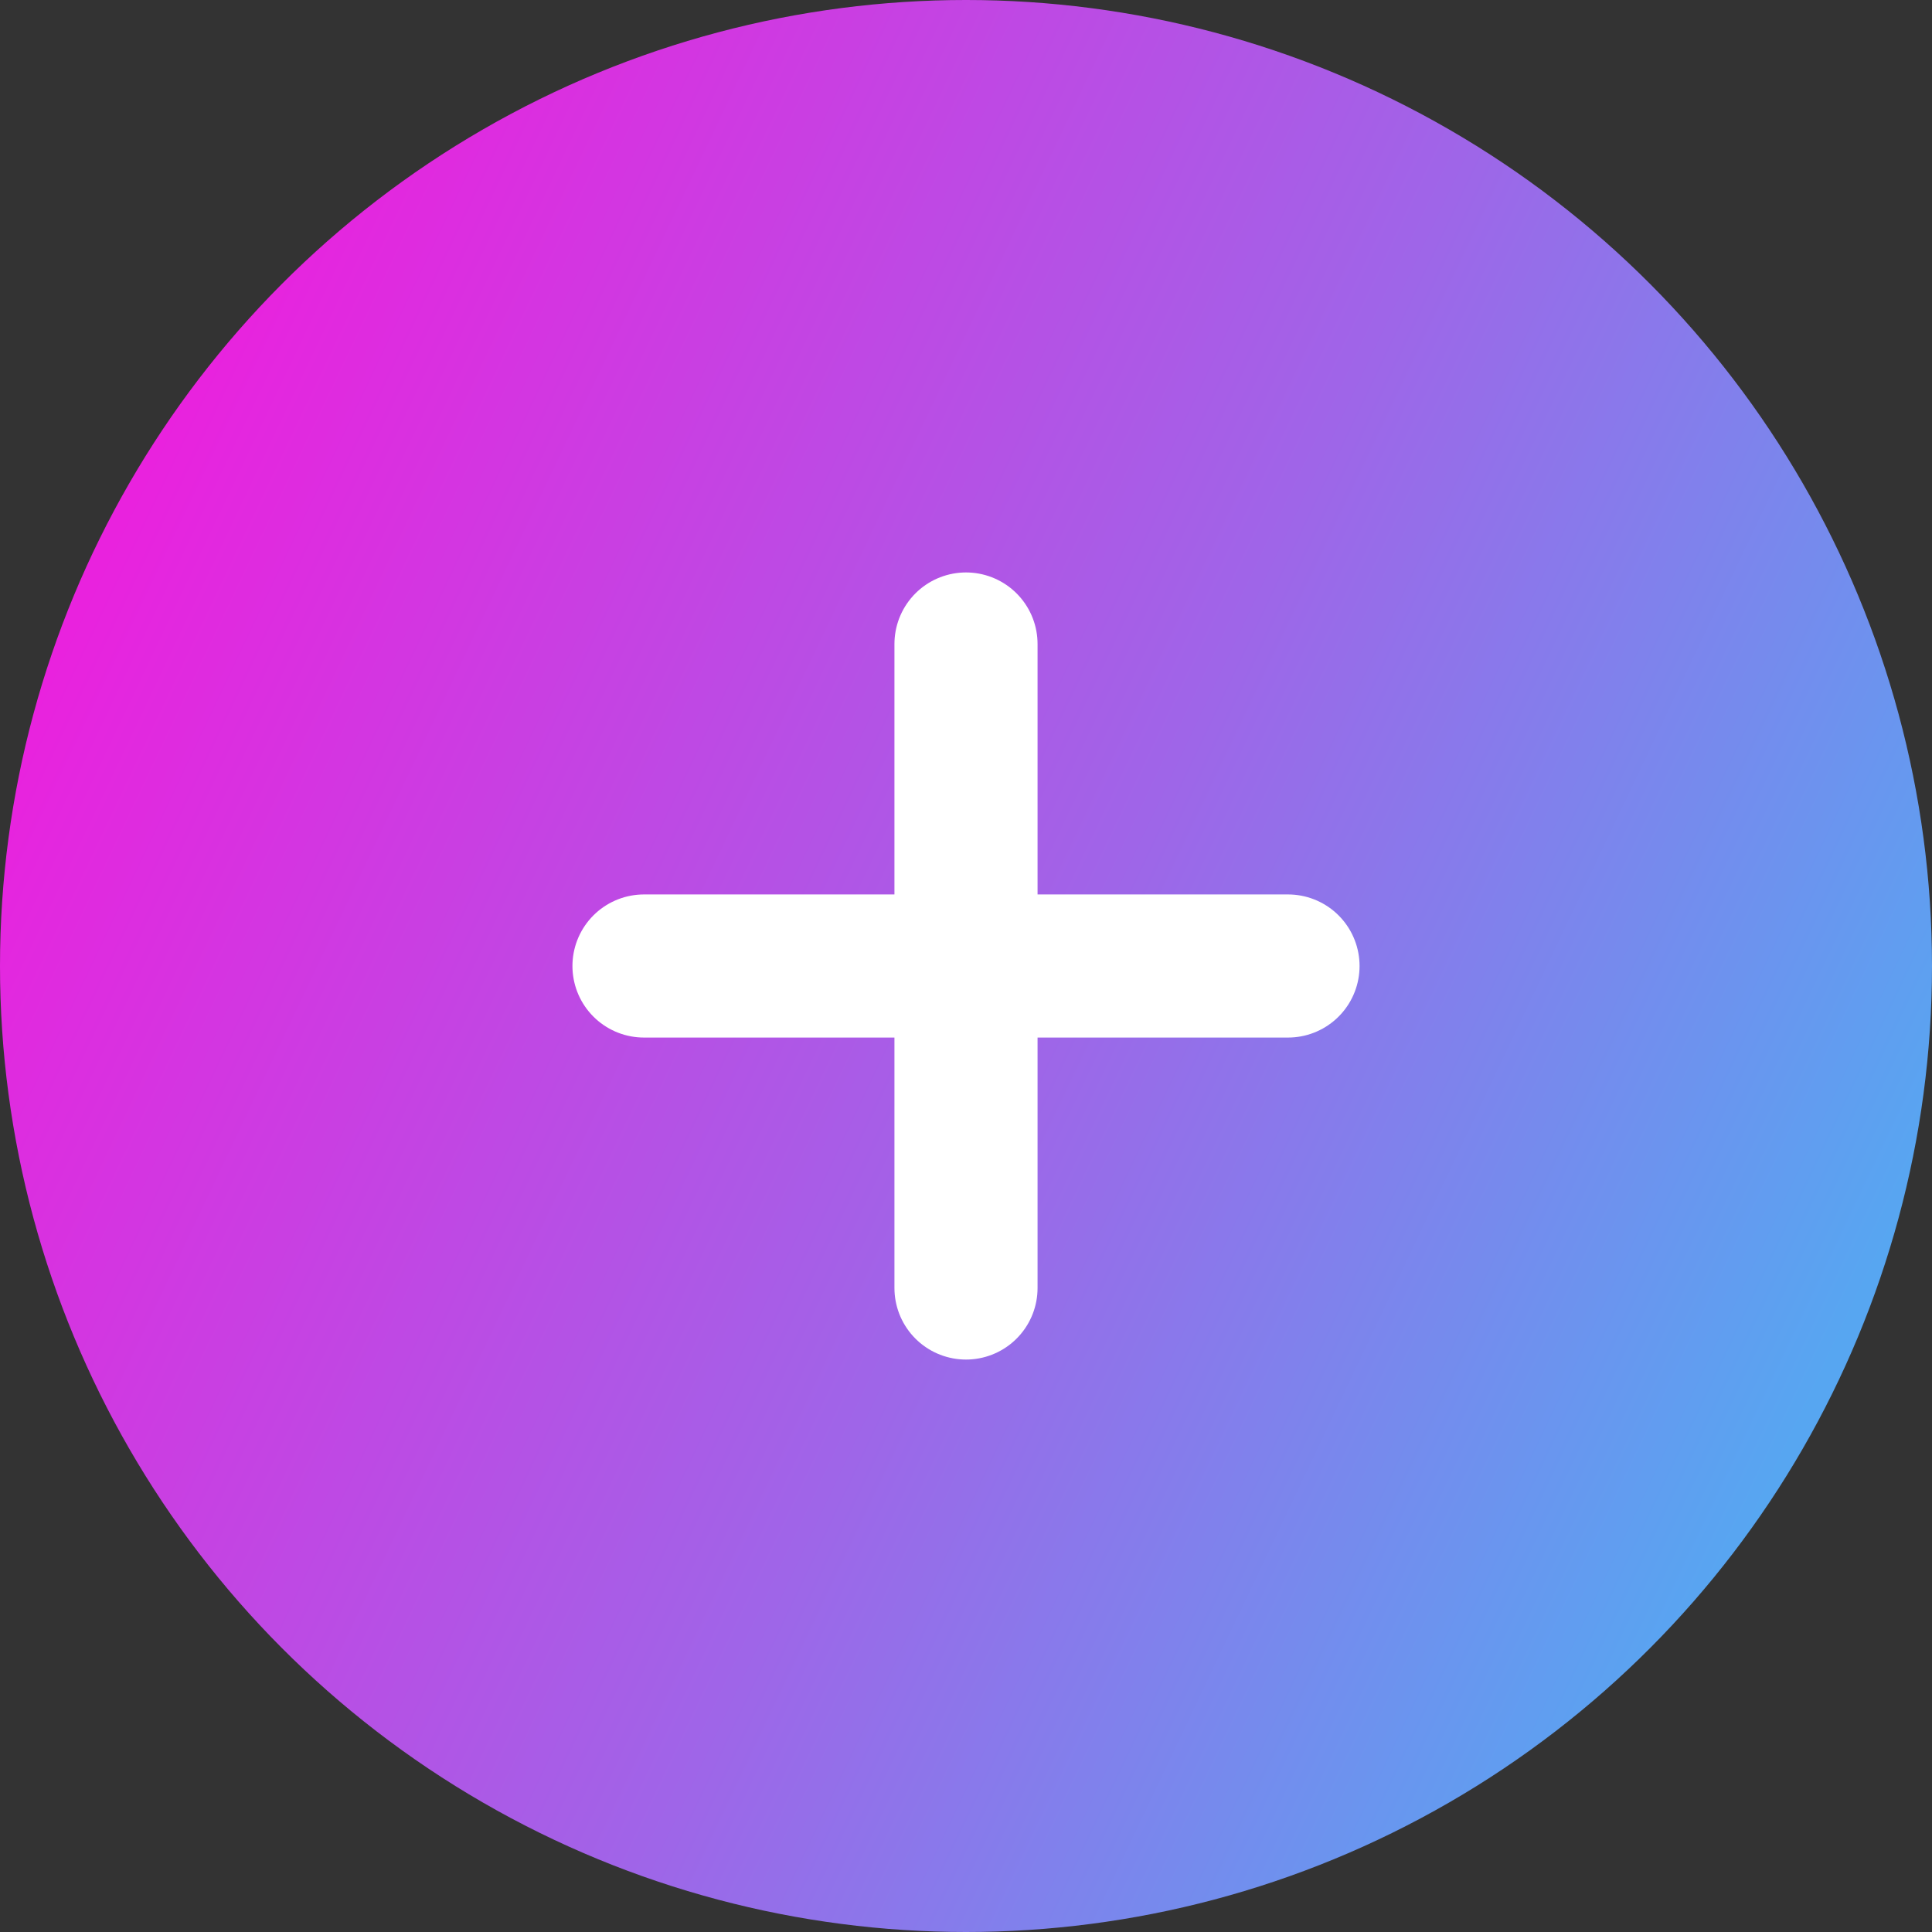 <svg xmlns="http://www.w3.org/2000/svg" xmlns:xlink="http://www.w3.org/1999/xlink" width="54" height="54" viewBox="0 0 54 54"><rect x="0" y="0" width="54" height="54" fill="#333333" stroke="none"/><defs><style>.a{fill:url(#a);}.b{fill:none;stroke:#fff;stroke-linecap:round;stroke-width:4px;}</style><linearGradient id="a" x1="0.031" y1="0.345" x2="0.915" y2="0.765" gradientUnits="objectBoundingBox"><stop offset="0" stop-color="#e922de"/><stop offset="0.552" stop-color="#9f65e8"/><stop offset="1" stop-color="#57a6f1"/></linearGradient></defs><g transform="translate(-1799 -984)"><circle class="a" cx="27" cy="27" r="27" transform="translate(1799 984)"/><g transform="translate(-54 -1.5)"><line class="b" y2="18" transform="translate(1880 1003.5)"/><line class="b" y2="18" transform="translate(1889 1012.5) rotate(90)"/></g></g></svg>